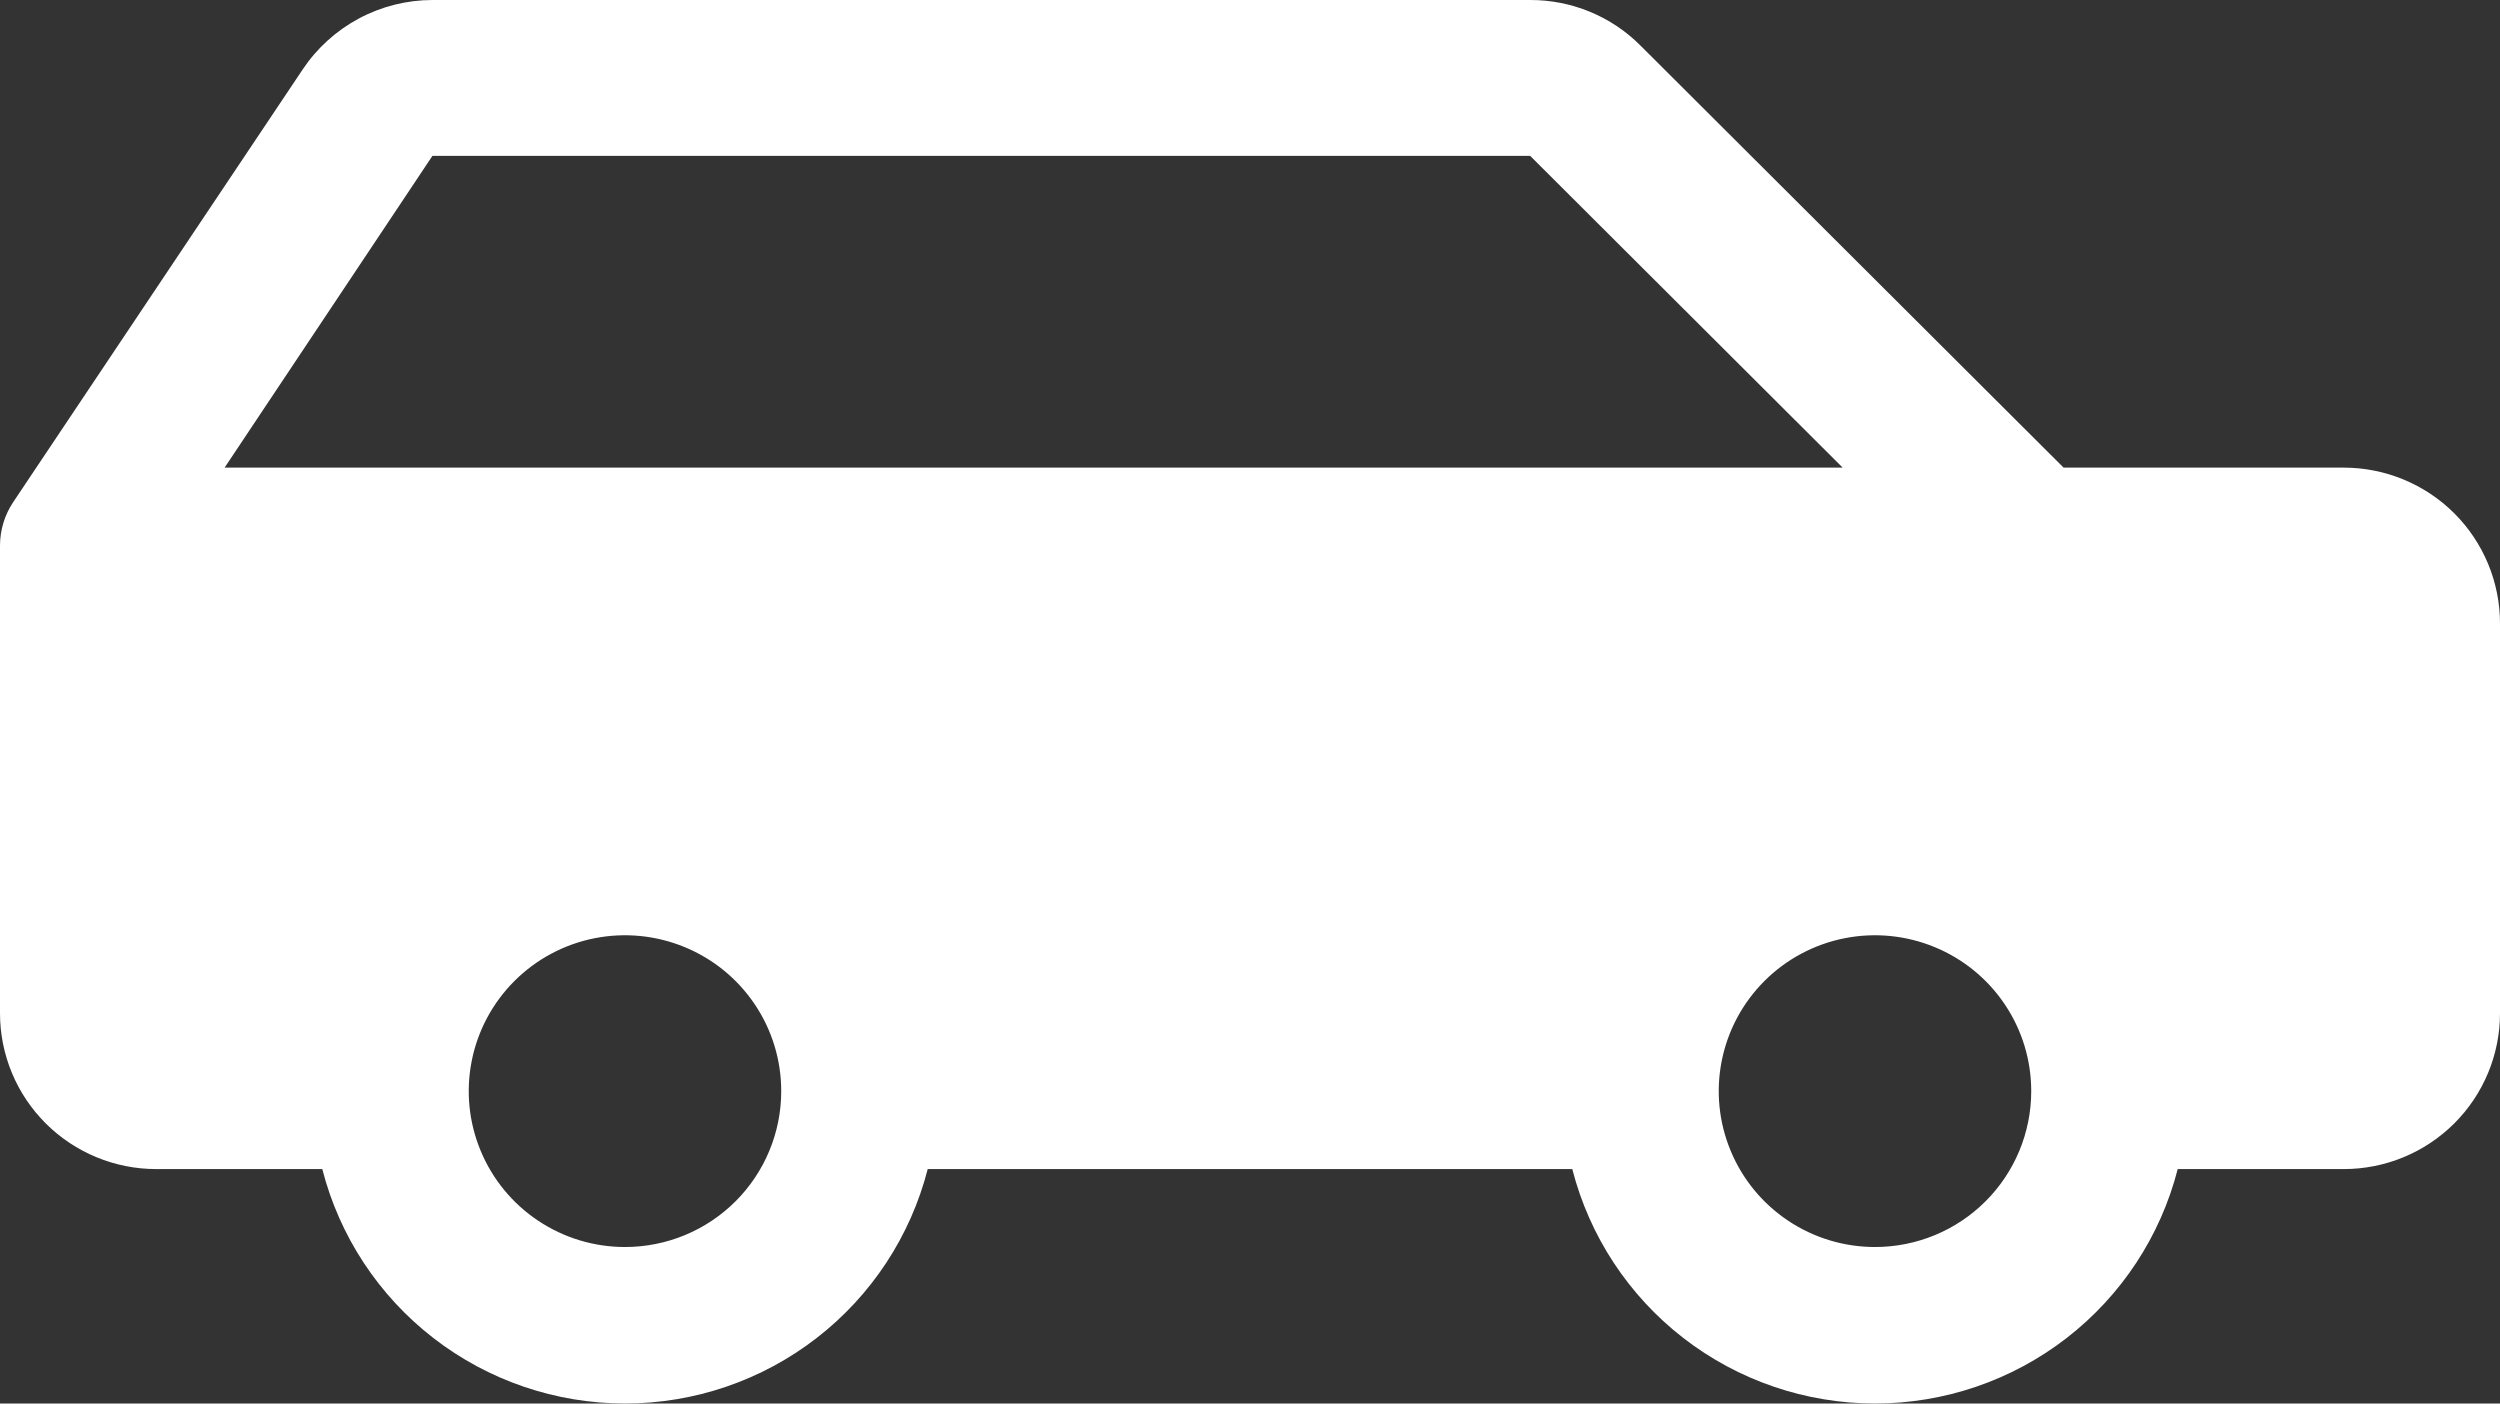 <svg width="57" height="32" viewBox="0 0 57 32" fill="none" xmlns="http://www.w3.org/2000/svg">
<rect x="0" y="0" width="57" height="32" fill="#333333" stroke="none"/>
<path d="M53.438 10.662H47.05L37.406 1.042C37.077 0.71 36.684 0.448 36.252 0.269C35.82 0.09 35.356 -0.001 34.888 1.79808e-05H9.859C9.274 0.001 8.698 0.146 8.182 0.422C7.667 0.698 7.227 1.096 6.902 1.582L0.298 11.453C0.104 11.745 0.001 12.088 0 12.439L0 23.101C0 24.044 0.375 24.948 1.043 25.614C1.712 26.281 2.618 26.655 3.562 26.655H7.348C7.74 28.184 8.631 29.539 9.881 30.507C11.131 31.475 12.668 32 14.25 32C15.832 32 17.369 31.475 18.619 30.507C19.869 29.539 20.76 28.184 21.152 26.655H35.848C36.24 28.184 37.131 29.539 38.381 30.507C39.631 31.475 41.168 32 42.75 32C44.332 32 45.869 31.475 47.119 30.507C48.369 29.539 49.26 28.184 49.652 26.655H53.438C54.382 26.655 55.288 26.281 55.957 25.614C56.625 24.948 57 24.044 57 23.101V14.216C57 13.274 56.625 12.37 55.957 11.703C55.288 11.037 54.382 10.662 53.438 10.662ZM9.859 3.554H34.888L42.013 10.662H5.121L9.859 3.554ZM14.25 28.432C13.545 28.432 12.857 28.224 12.271 27.833C11.685 27.443 11.228 26.887 10.959 26.238C10.689 25.589 10.618 24.874 10.756 24.185C10.893 23.495 11.233 22.862 11.731 22.365C12.229 21.868 12.864 21.529 13.555 21.392C14.246 21.255 14.962 21.326 15.613 21.595C16.264 21.864 16.821 22.319 17.212 22.904C17.604 23.488 17.812 24.175 17.812 24.878C17.812 25.821 17.437 26.725 16.769 27.391C16.101 28.058 15.195 28.432 14.25 28.432ZM42.75 28.432C42.045 28.432 41.357 28.224 40.771 27.833C40.185 27.443 39.728 26.887 39.459 26.238C39.189 25.589 39.118 24.874 39.256 24.185C39.393 23.495 39.733 22.862 40.231 22.365C40.729 21.868 41.364 21.529 42.055 21.392C42.746 21.255 43.462 21.326 44.113 21.595C44.764 21.864 45.321 22.319 45.712 22.904C46.104 23.488 46.312 24.175 46.312 24.878C46.312 25.821 45.937 26.725 45.269 27.391C44.601 28.058 43.695 28.432 42.75 28.432Z" fill="white"/>
</svg>
